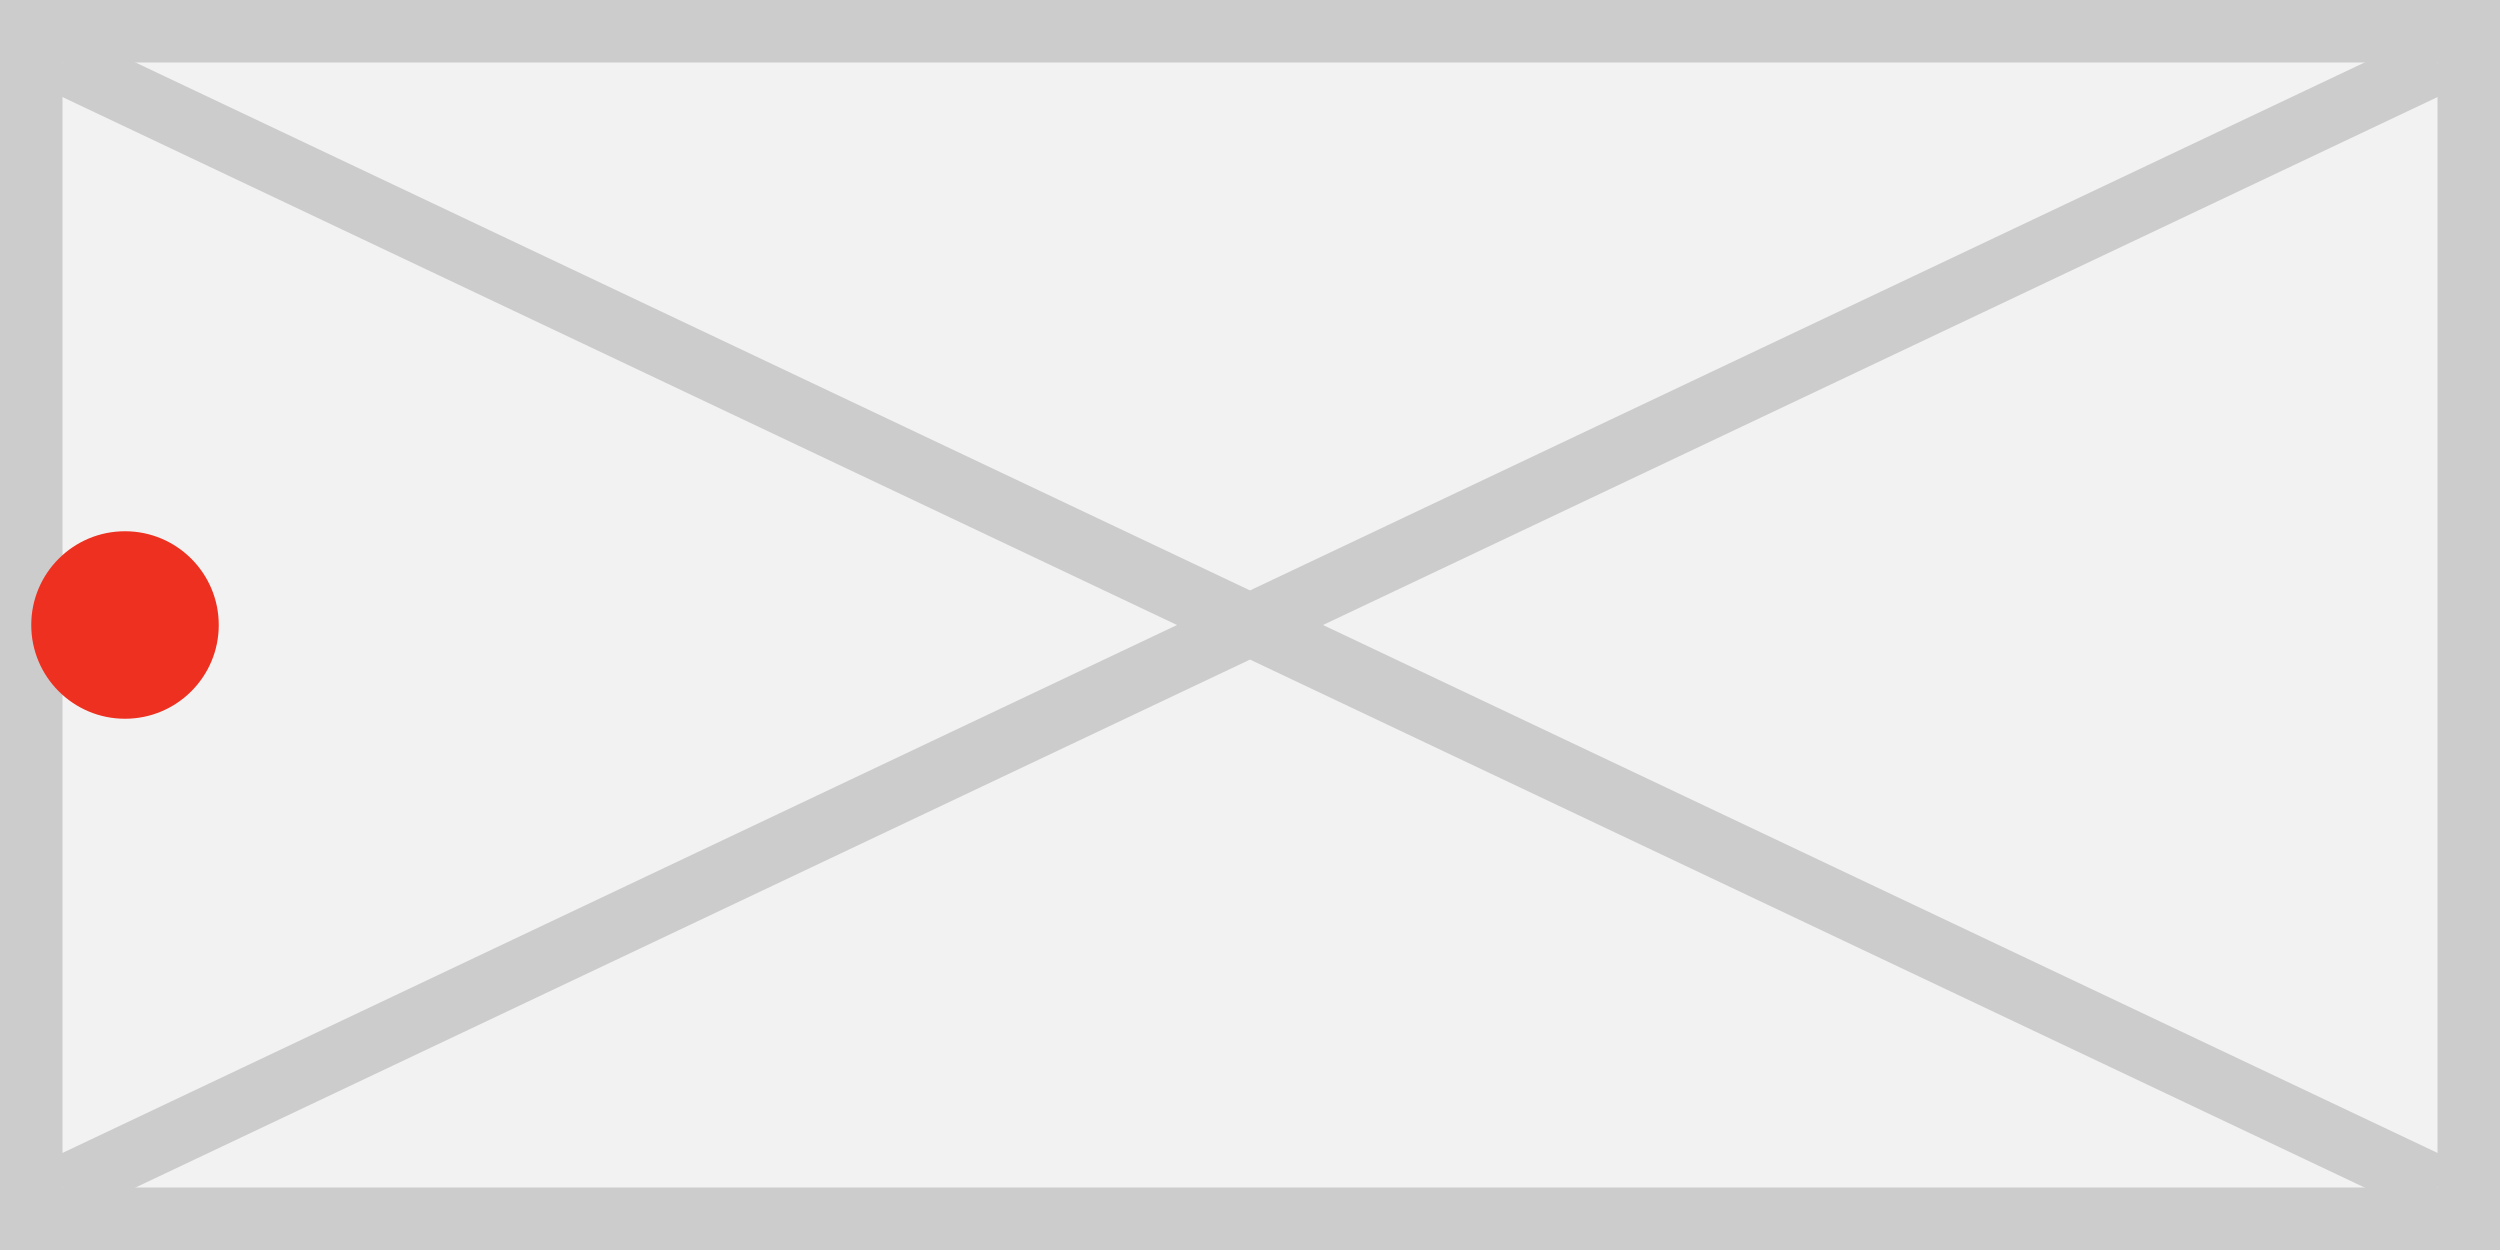 <svg id="Layer_1" xmlns="http://www.w3.org/2000/svg" viewBox="0 0 40 20">
  <rect x="0" y="0" width="40" height="20" fill="#333333" stroke="none"/>
  <style>
    .st0{fill:#F2F2F2;} .st1{fill:#CCCCCC;} .st2{fill:none;stroke:#CCCCCC;stroke-miterlimit:10;} .st3{fill:#EE3020;}
  </style>
  <path class="st0" d="M.5.5h39v19H.5z"/>
  <path class="st1" d="M39 1v18H1V1h38m1-1H0v20h40V0z"/>
  <path class="st2" d="M1 19L39 1M1 1l38 18"/>
  <circle class="st3" cx="2" cy="10" r="1.5"/>
</svg>
